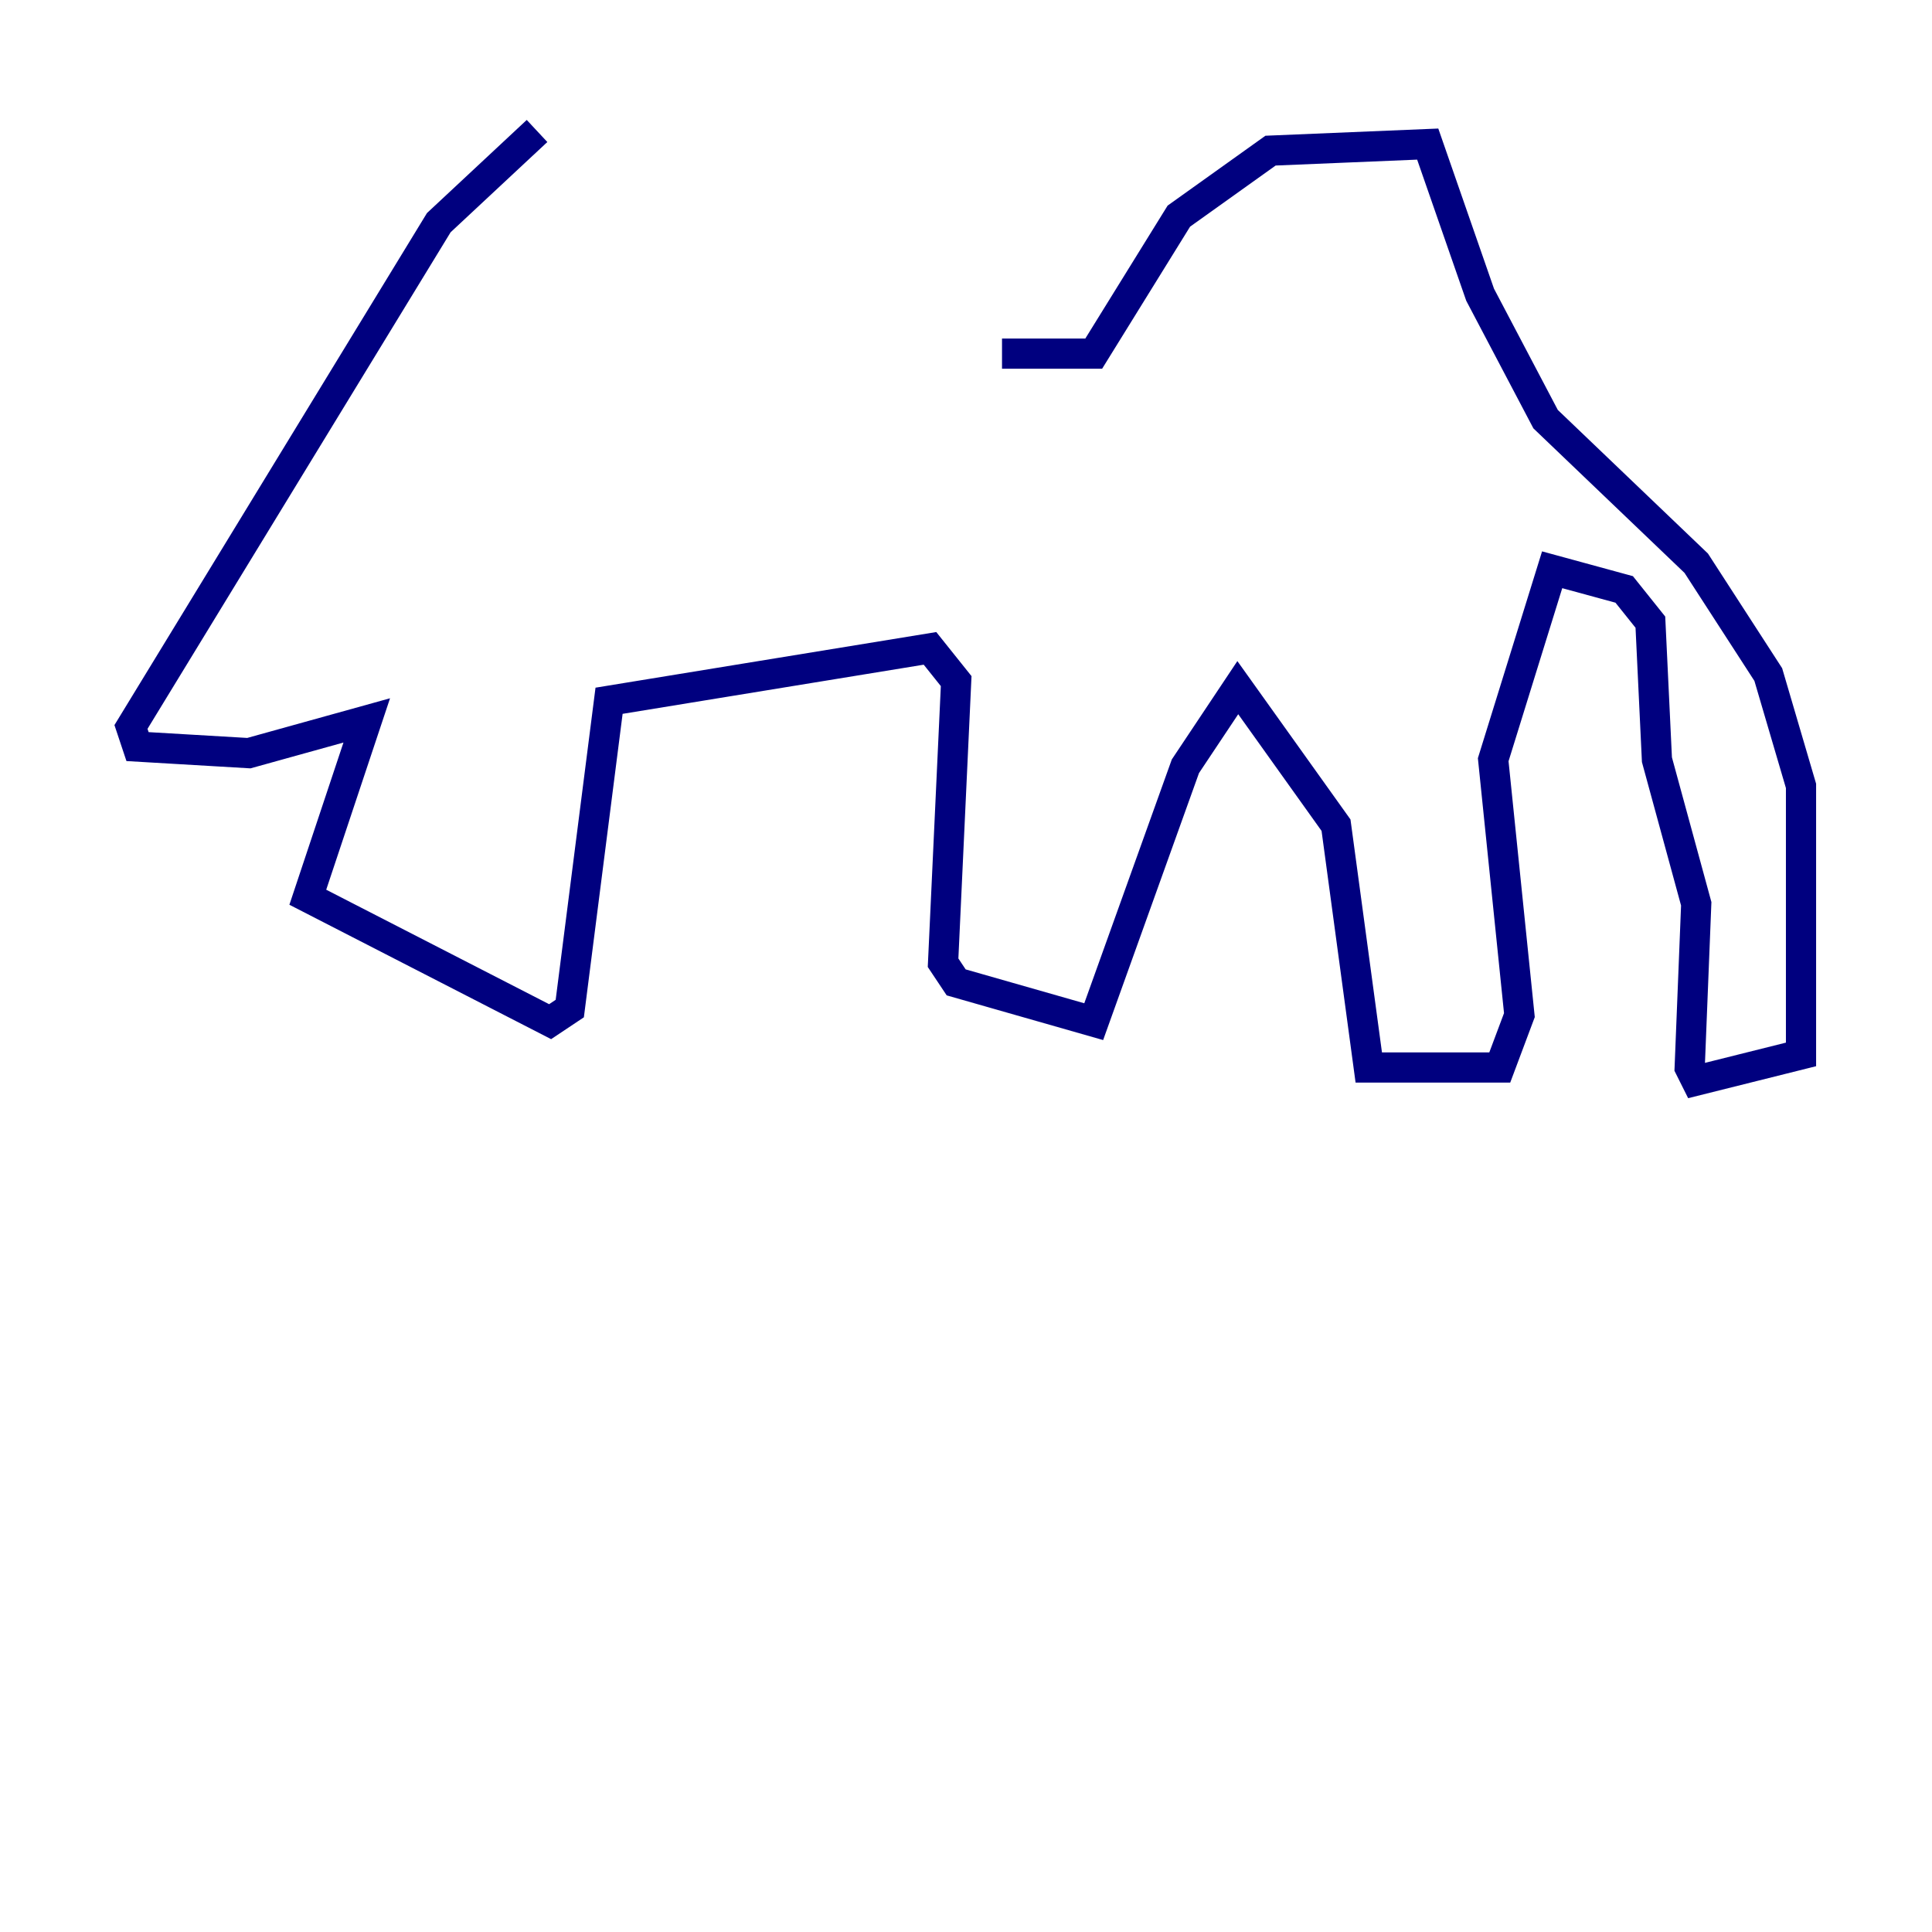 <?xml version="1.0" encoding="utf-8" ?>
<svg baseProfile="tiny" height="128" version="1.2" viewBox="0,0,128,128" width="128" xmlns="http://www.w3.org/2000/svg" xmlns:ev="http://www.w3.org/2001/xml-events" xmlns:xlink="http://www.w3.org/1999/xlink"><defs /><polyline fill="none" points="66.386,23.43 72.461,23.43 78.102,14.319 84.176,9.98 94.59,9.546 98.061,19.525 102.4,27.77 112.38,37.315 117.153,44.691 119.322,52.068 119.322,69.858 112.38,71.593 111.946,70.725 112.38,59.878 109.776,50.332 109.342,41.22 107.607,39.051 102.834,37.749 98.929,50.332 100.664,67.254 99.363,70.725 90.685,70.725 88.515,54.671 82.007,45.559 78.536,50.766 72.461,67.688 63.349,65.085 62.481,63.783 63.349,45.125 61.614,42.956 40.352,46.427 37.749,66.82 36.447,67.688 20.393,59.444 24.298,47.729 16.488,49.898 9.112,49.464 8.678,48.163 29.071,14.752 35.58,8.678" stroke="#00007f" stroke-width="2" /></svg>